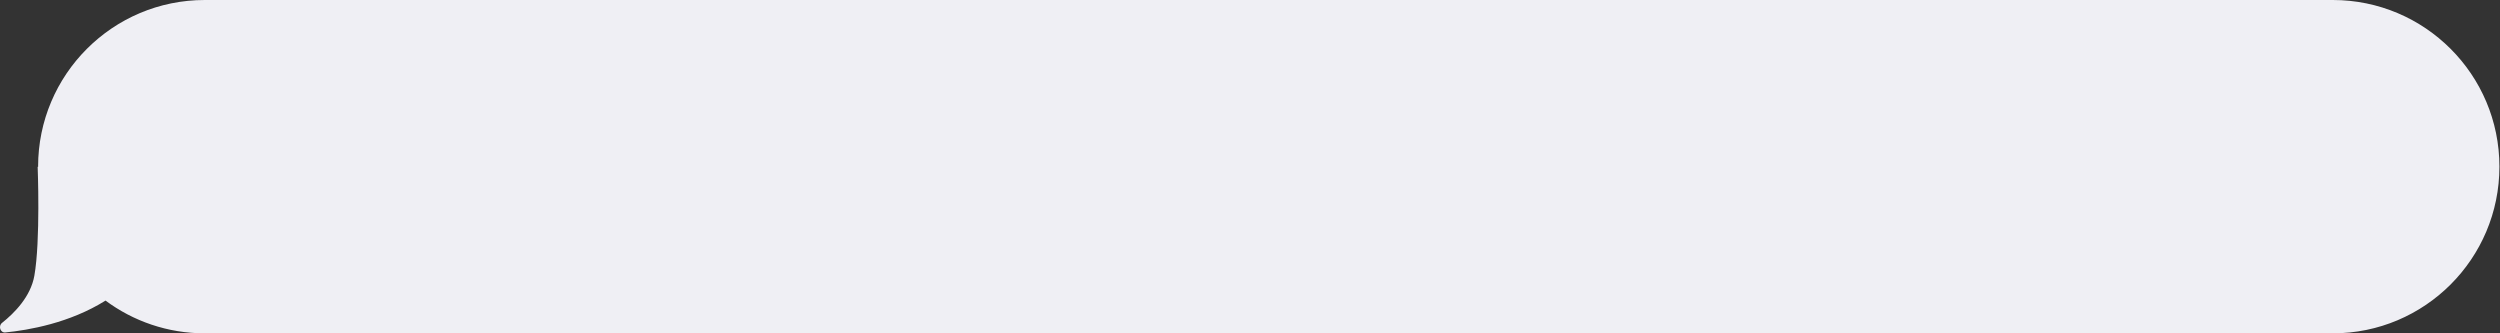 <svg width="255" height="34" viewBox="0 0 255 34" fill="none" xmlns="http://www.w3.org/2000/svg">
<rect x="0" y="0" width="255" height="34" fill="#333333" stroke="none"/>
<path fill-rule="evenodd" clip-rule="evenodd" d="M237.94 0C247.328 0 254.94 7.611 254.94 17C254.94 26.389 247.328 34 237.94 34H20.886C17.093 34 13.59 32.758 10.762 30.659C7.116 32.948 2.922 33.677 0.539 33.909C0.025 33.959 -0.195 33.253 0.209 32.932C1.486 31.92 3.126 30.248 3.503 28.132C4.14 24.553 3.841 17 3.841 17C3.841 17 3.856 17.012 3.886 17.036C3.886 17.024 3.886 17.012 3.886 17C3.886 7.611 11.497 0 20.886 0H237.94Z" fill="#EFEFF4"/>
</svg>
